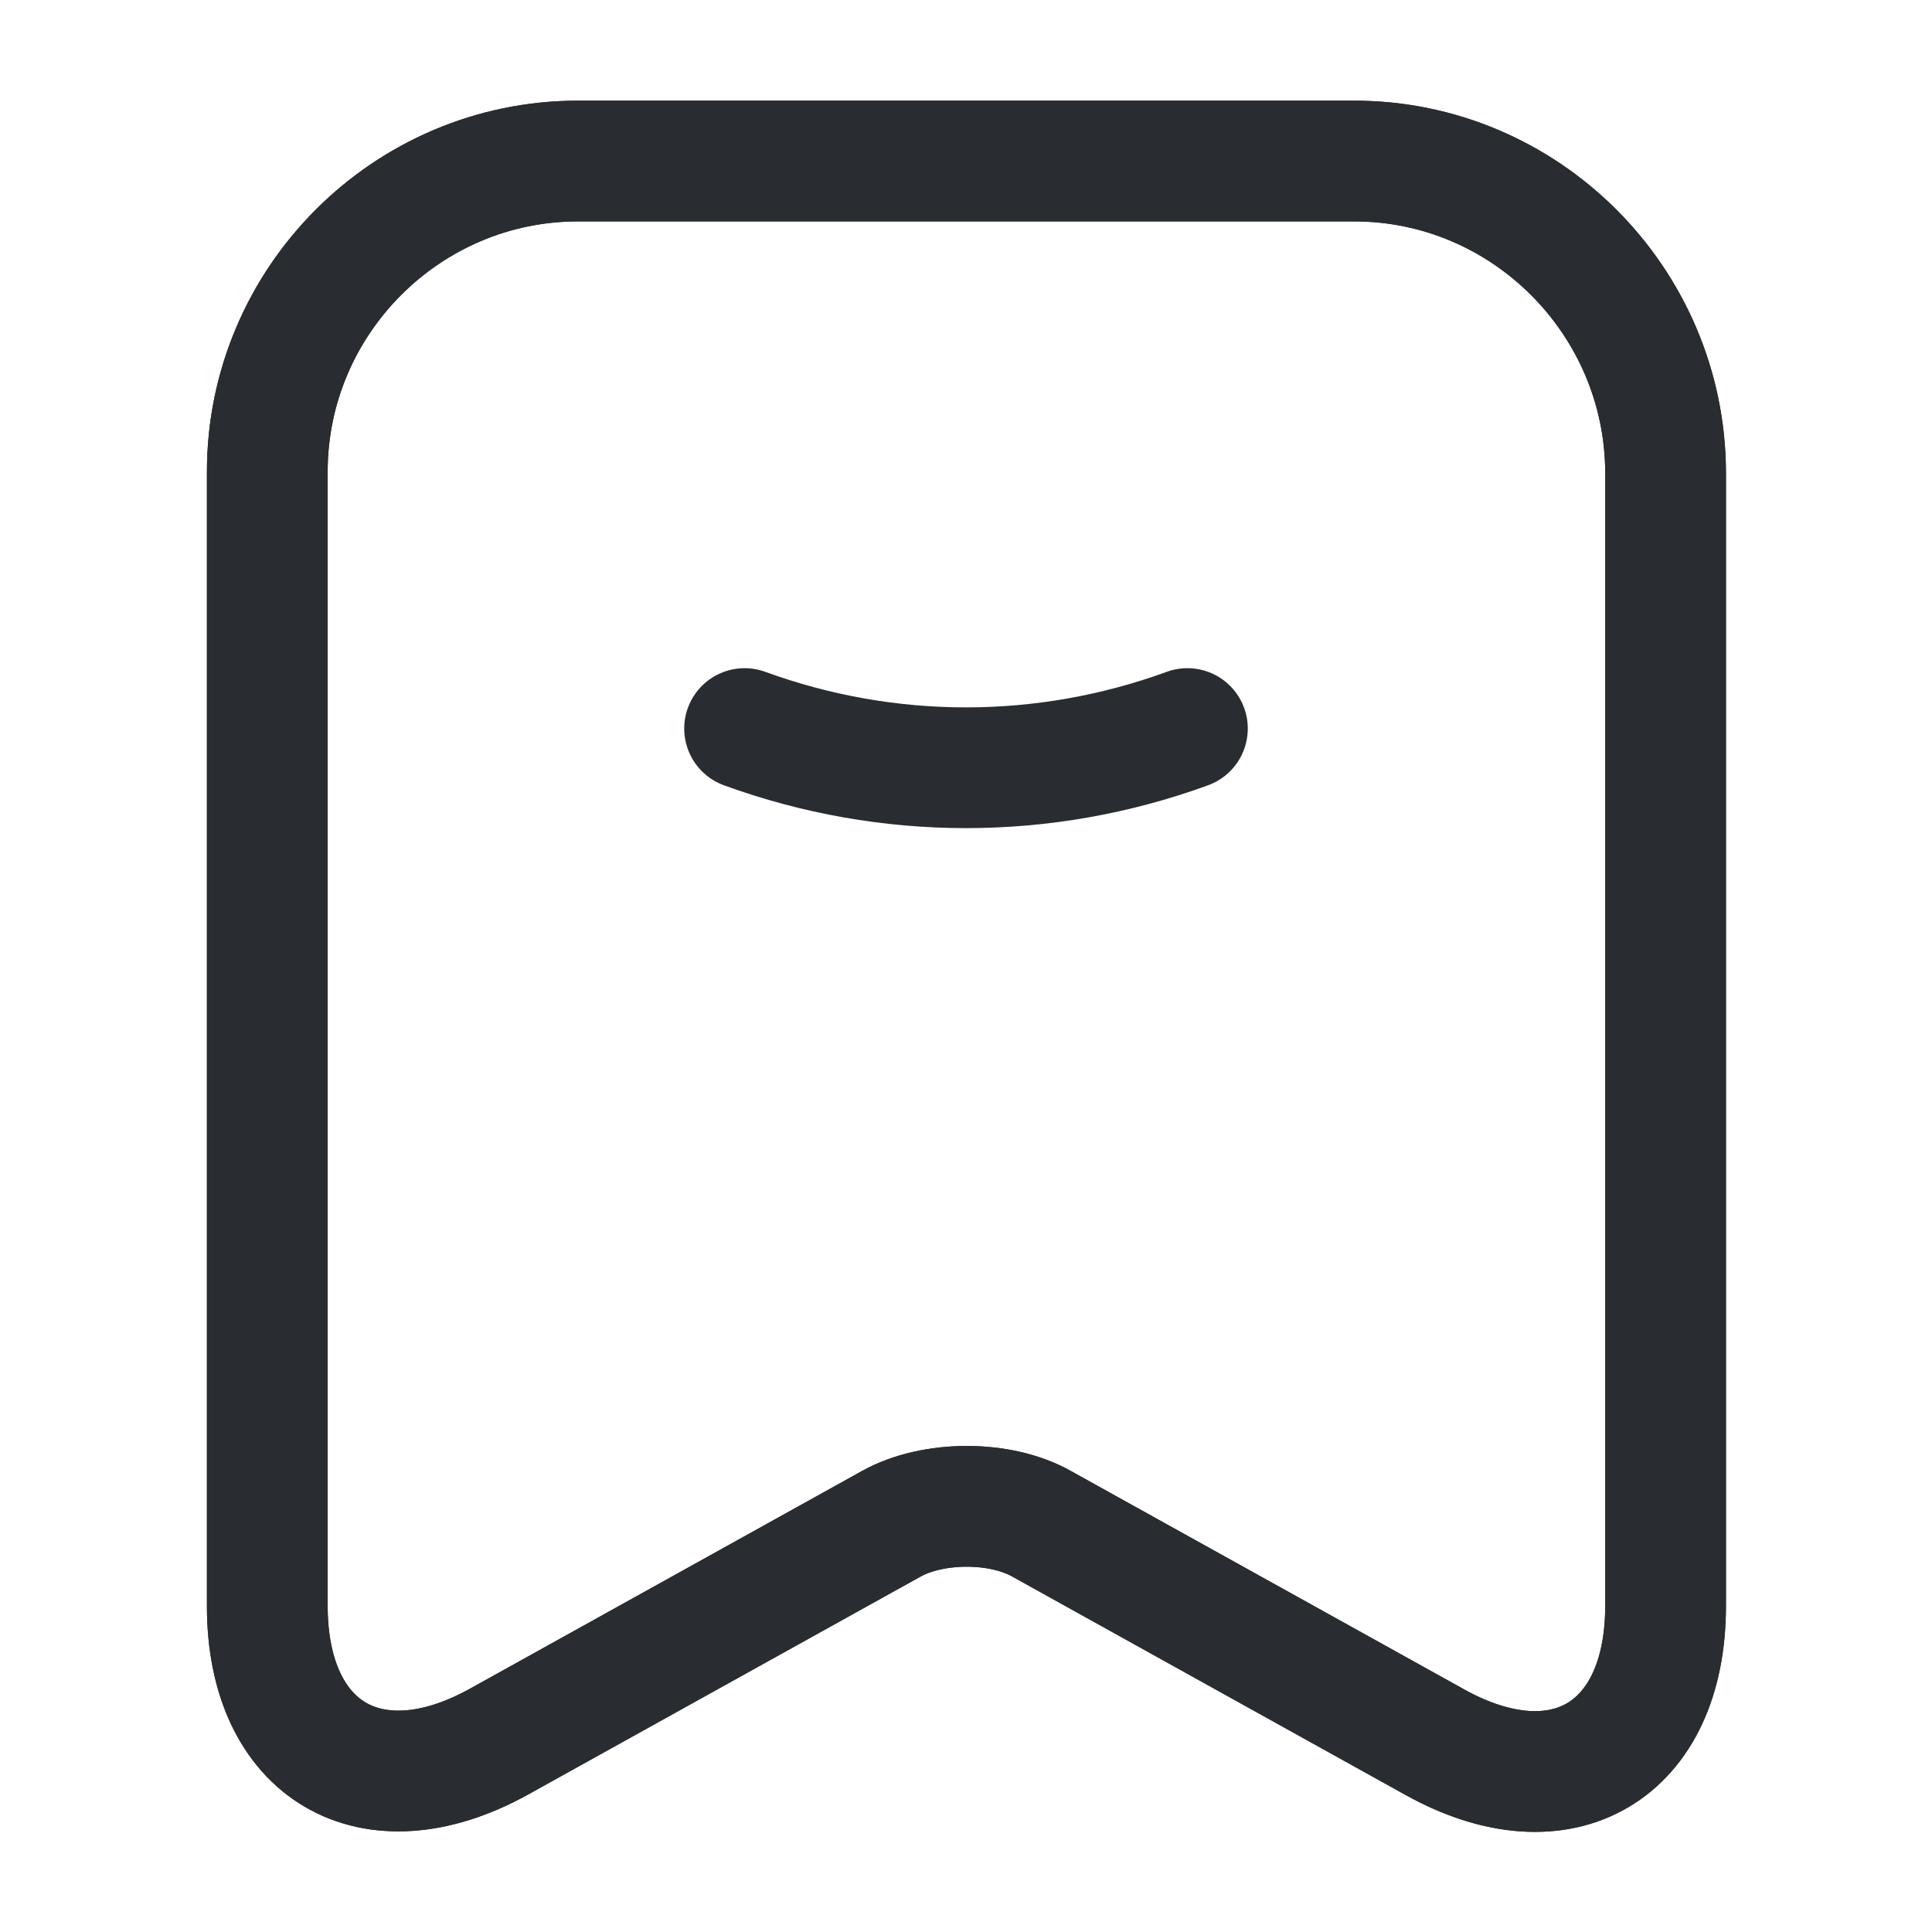 <svg width="20" height="20" viewBox="0 0 20 20" fill="none" xmlns="http://www.w3.org/2000/svg">
<path d="M7.708 7.542C9.192 8.083 10.808 8.083 12.292 7.542" stroke="#292D32" stroke-width="1.25" stroke-linecap="round" stroke-linejoin="round"/>
<path d="M14.017 1.667H5.984C4.209 1.667 2.767 3.117 2.767 4.883V16.625C2.767 18.125 3.842 18.758 5.159 18.033L9.225 15.775C9.659 15.533 10.358 15.533 10.784 15.775L14.85 18.033C16.167 18.767 17.242 18.133 17.242 16.625V4.883C17.233 3.117 15.792 1.667 14.017 1.667Z" stroke="#292D32" stroke-width="1.25" stroke-linecap="round" stroke-linejoin="round"/>
<path d="M14.017 1.667H5.984C4.209 1.667 2.767 3.117 2.767 4.883V16.625C2.767 18.125 3.842 18.758 5.159 18.033L9.225 15.775C9.659 15.533 10.358 15.533 10.784 15.775L14.85 18.033C16.167 18.767 17.242 18.133 17.242 16.625V4.883C17.233 3.117 15.792 1.667 14.017 1.667Z" stroke="#292D32" stroke-width="1.25" stroke-linecap="round" stroke-linejoin="round"/>
</svg>
